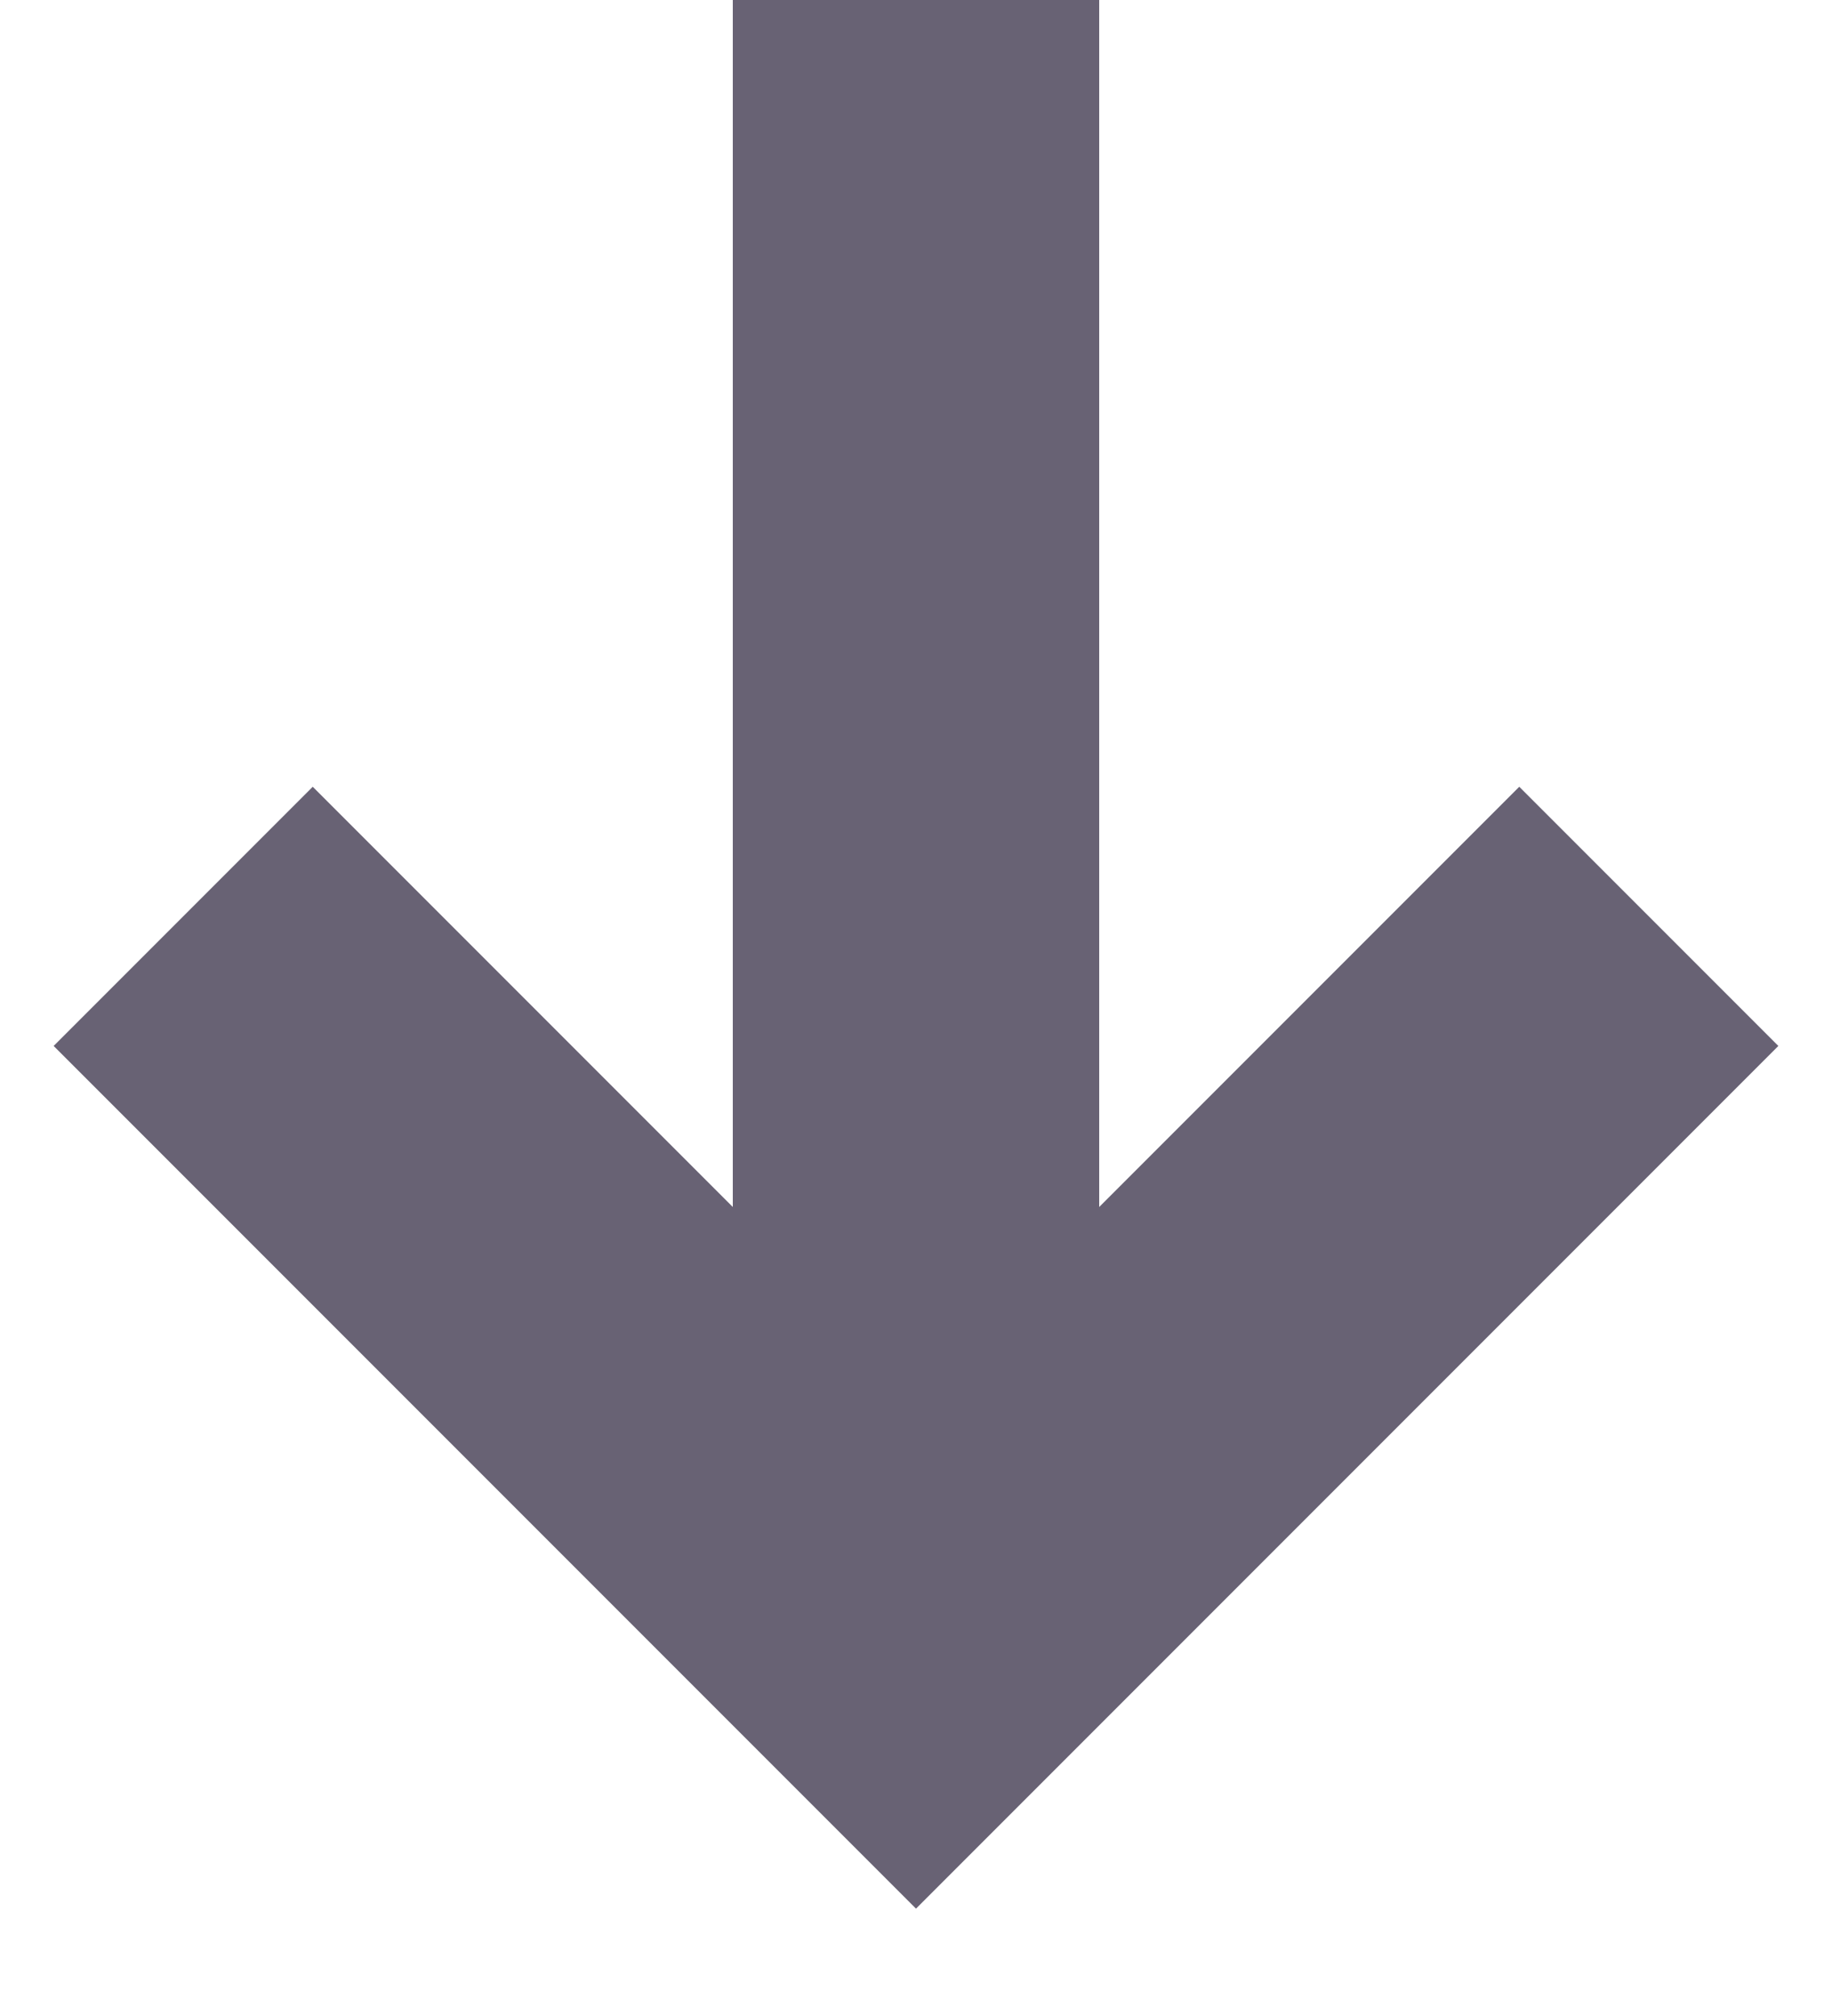 <svg xmlns:xlink="http://www.w3.org/1999/xlink" xmlns="http://www.w3.org/2000/svg" viewBox="0 0 10 11" width="10"  height="11" ><path d="M5 0v8M1 5l4 4 4-4" fill="none" fill-rule="evenodd" stroke="#686274" stroke-width="2px"></path></svg>